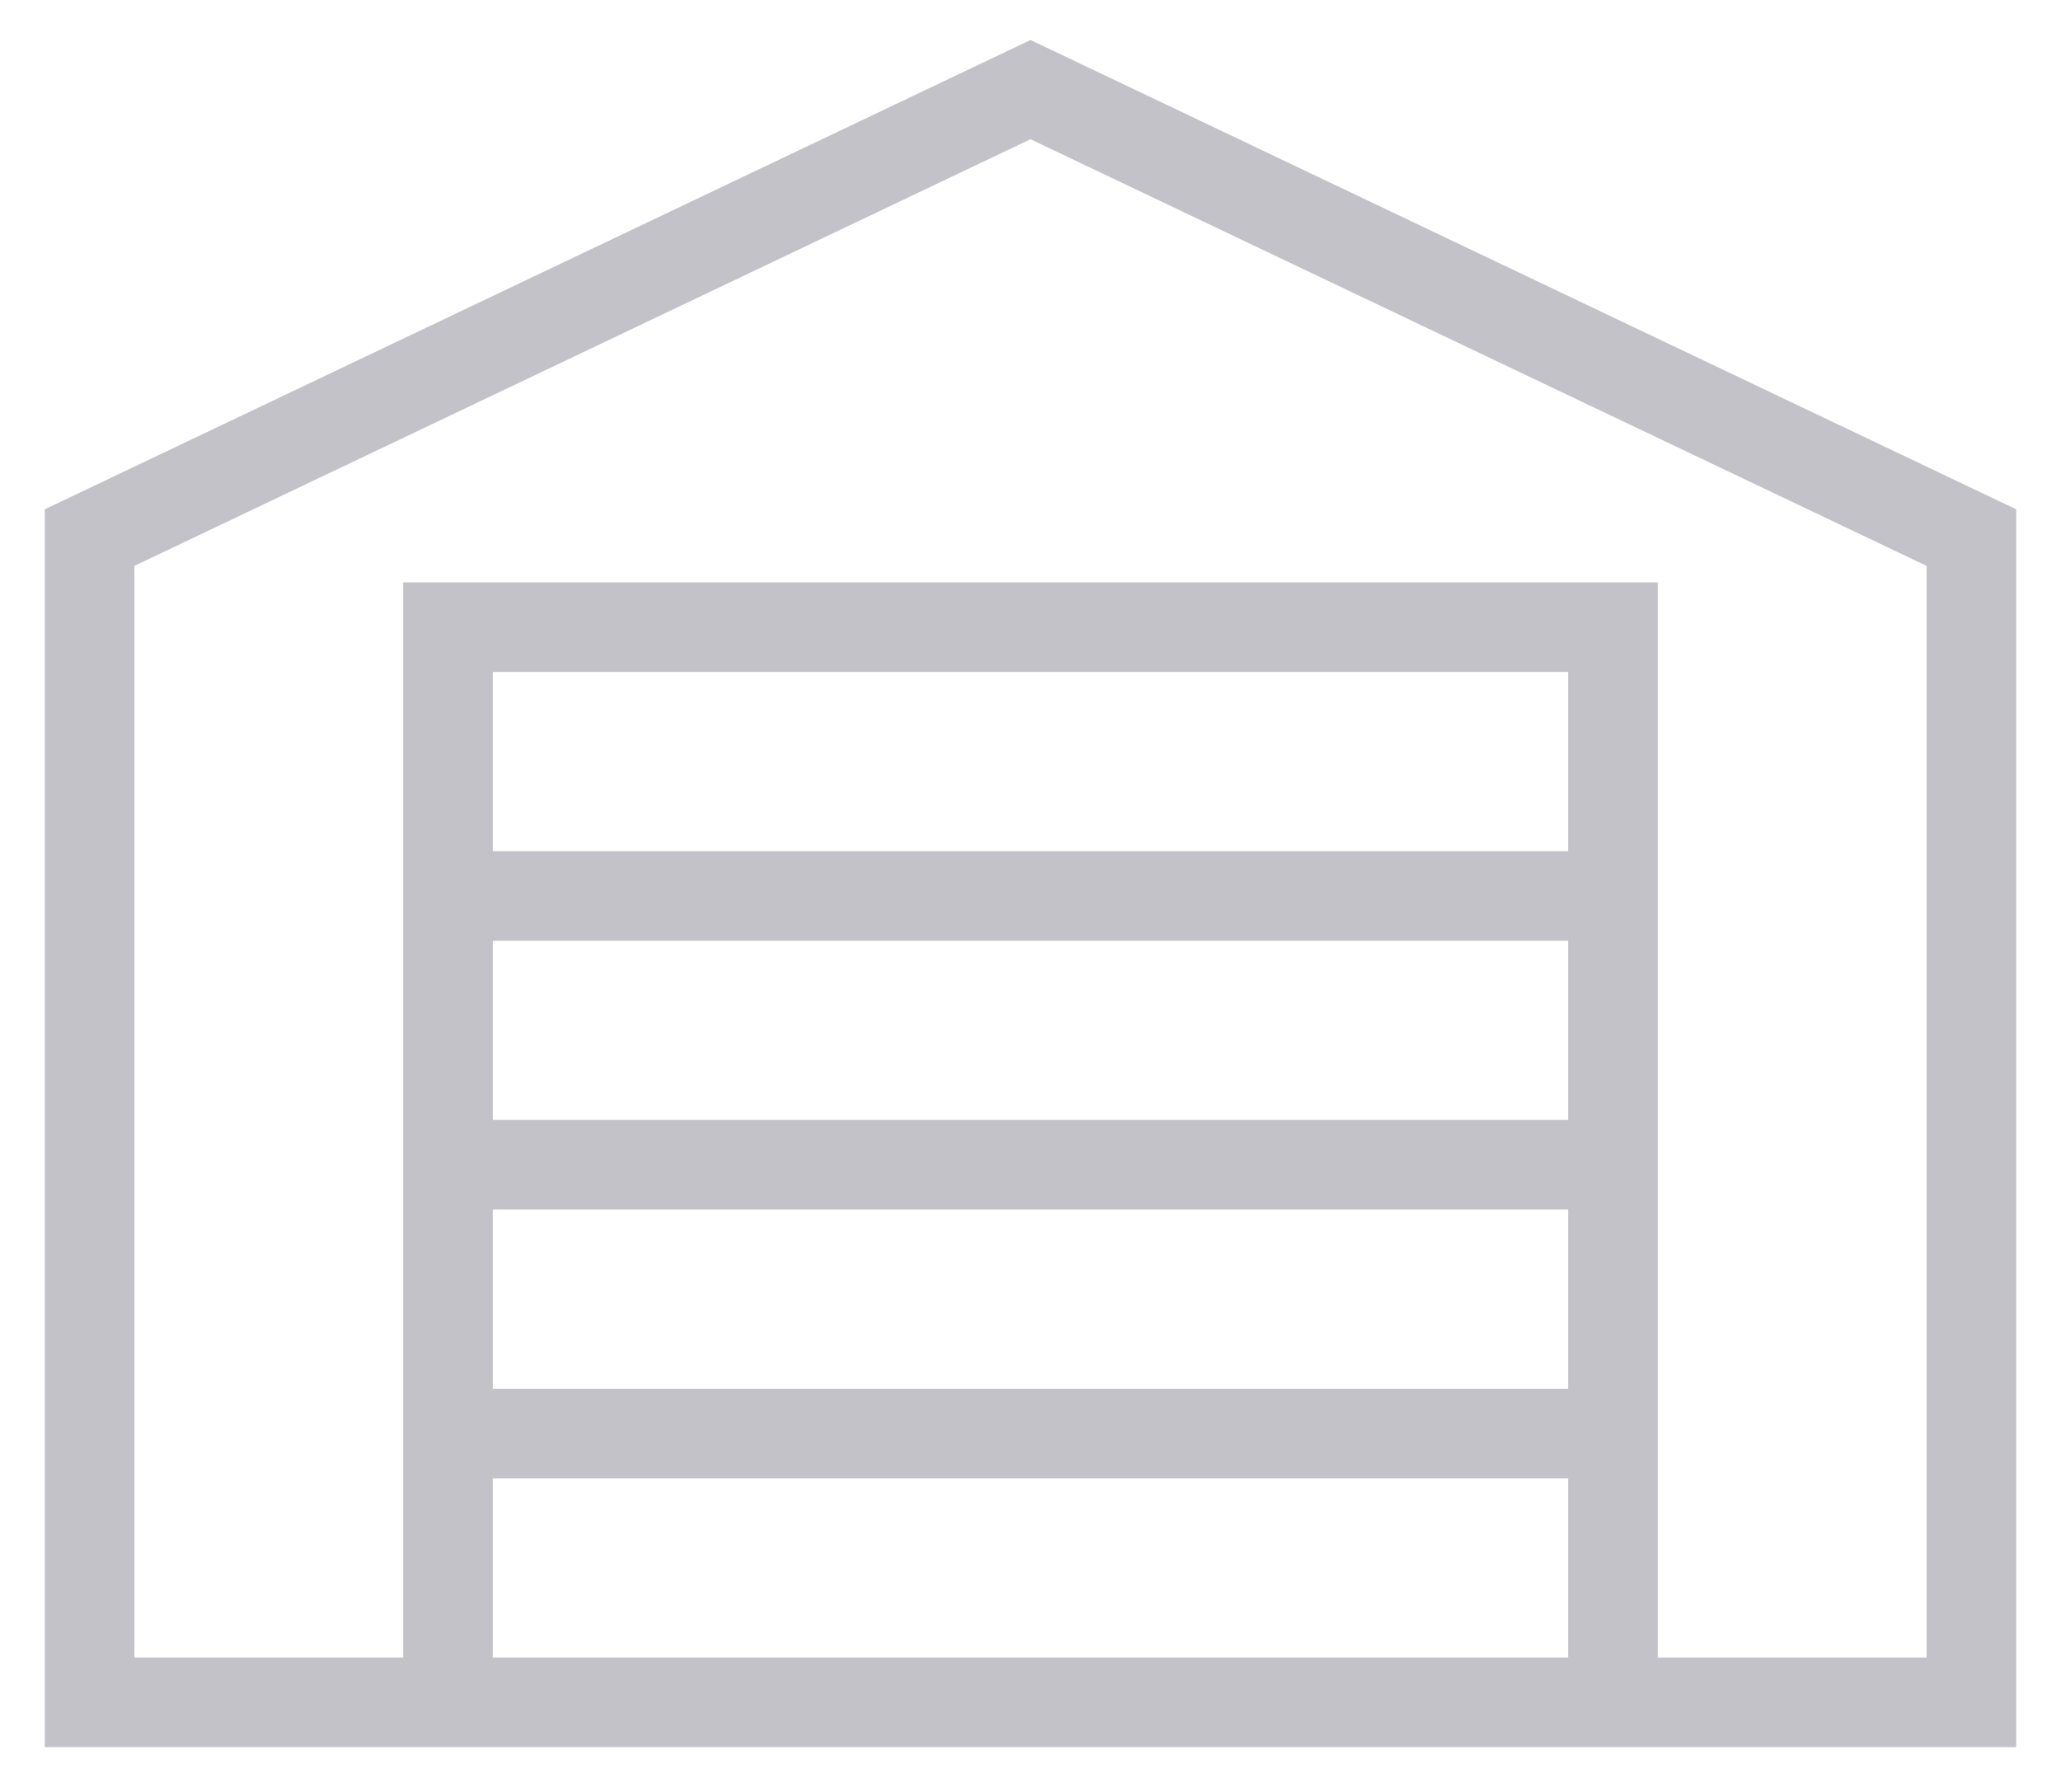 <svg width="23" height="20" viewBox="0 0 23 20" fill="none" xmlns="http://www.w3.org/2000/svg">
<path d="M18 16V19M18 16H5M18 16V13M5 19V16M5 16V13M5 13H18M5 13V10M18 13V10M18 10V7H5V10M18 10H5M1 19V6L11.5 1L22 6V19H1Z" stroke="#C2C2C8"/>
</svg>
